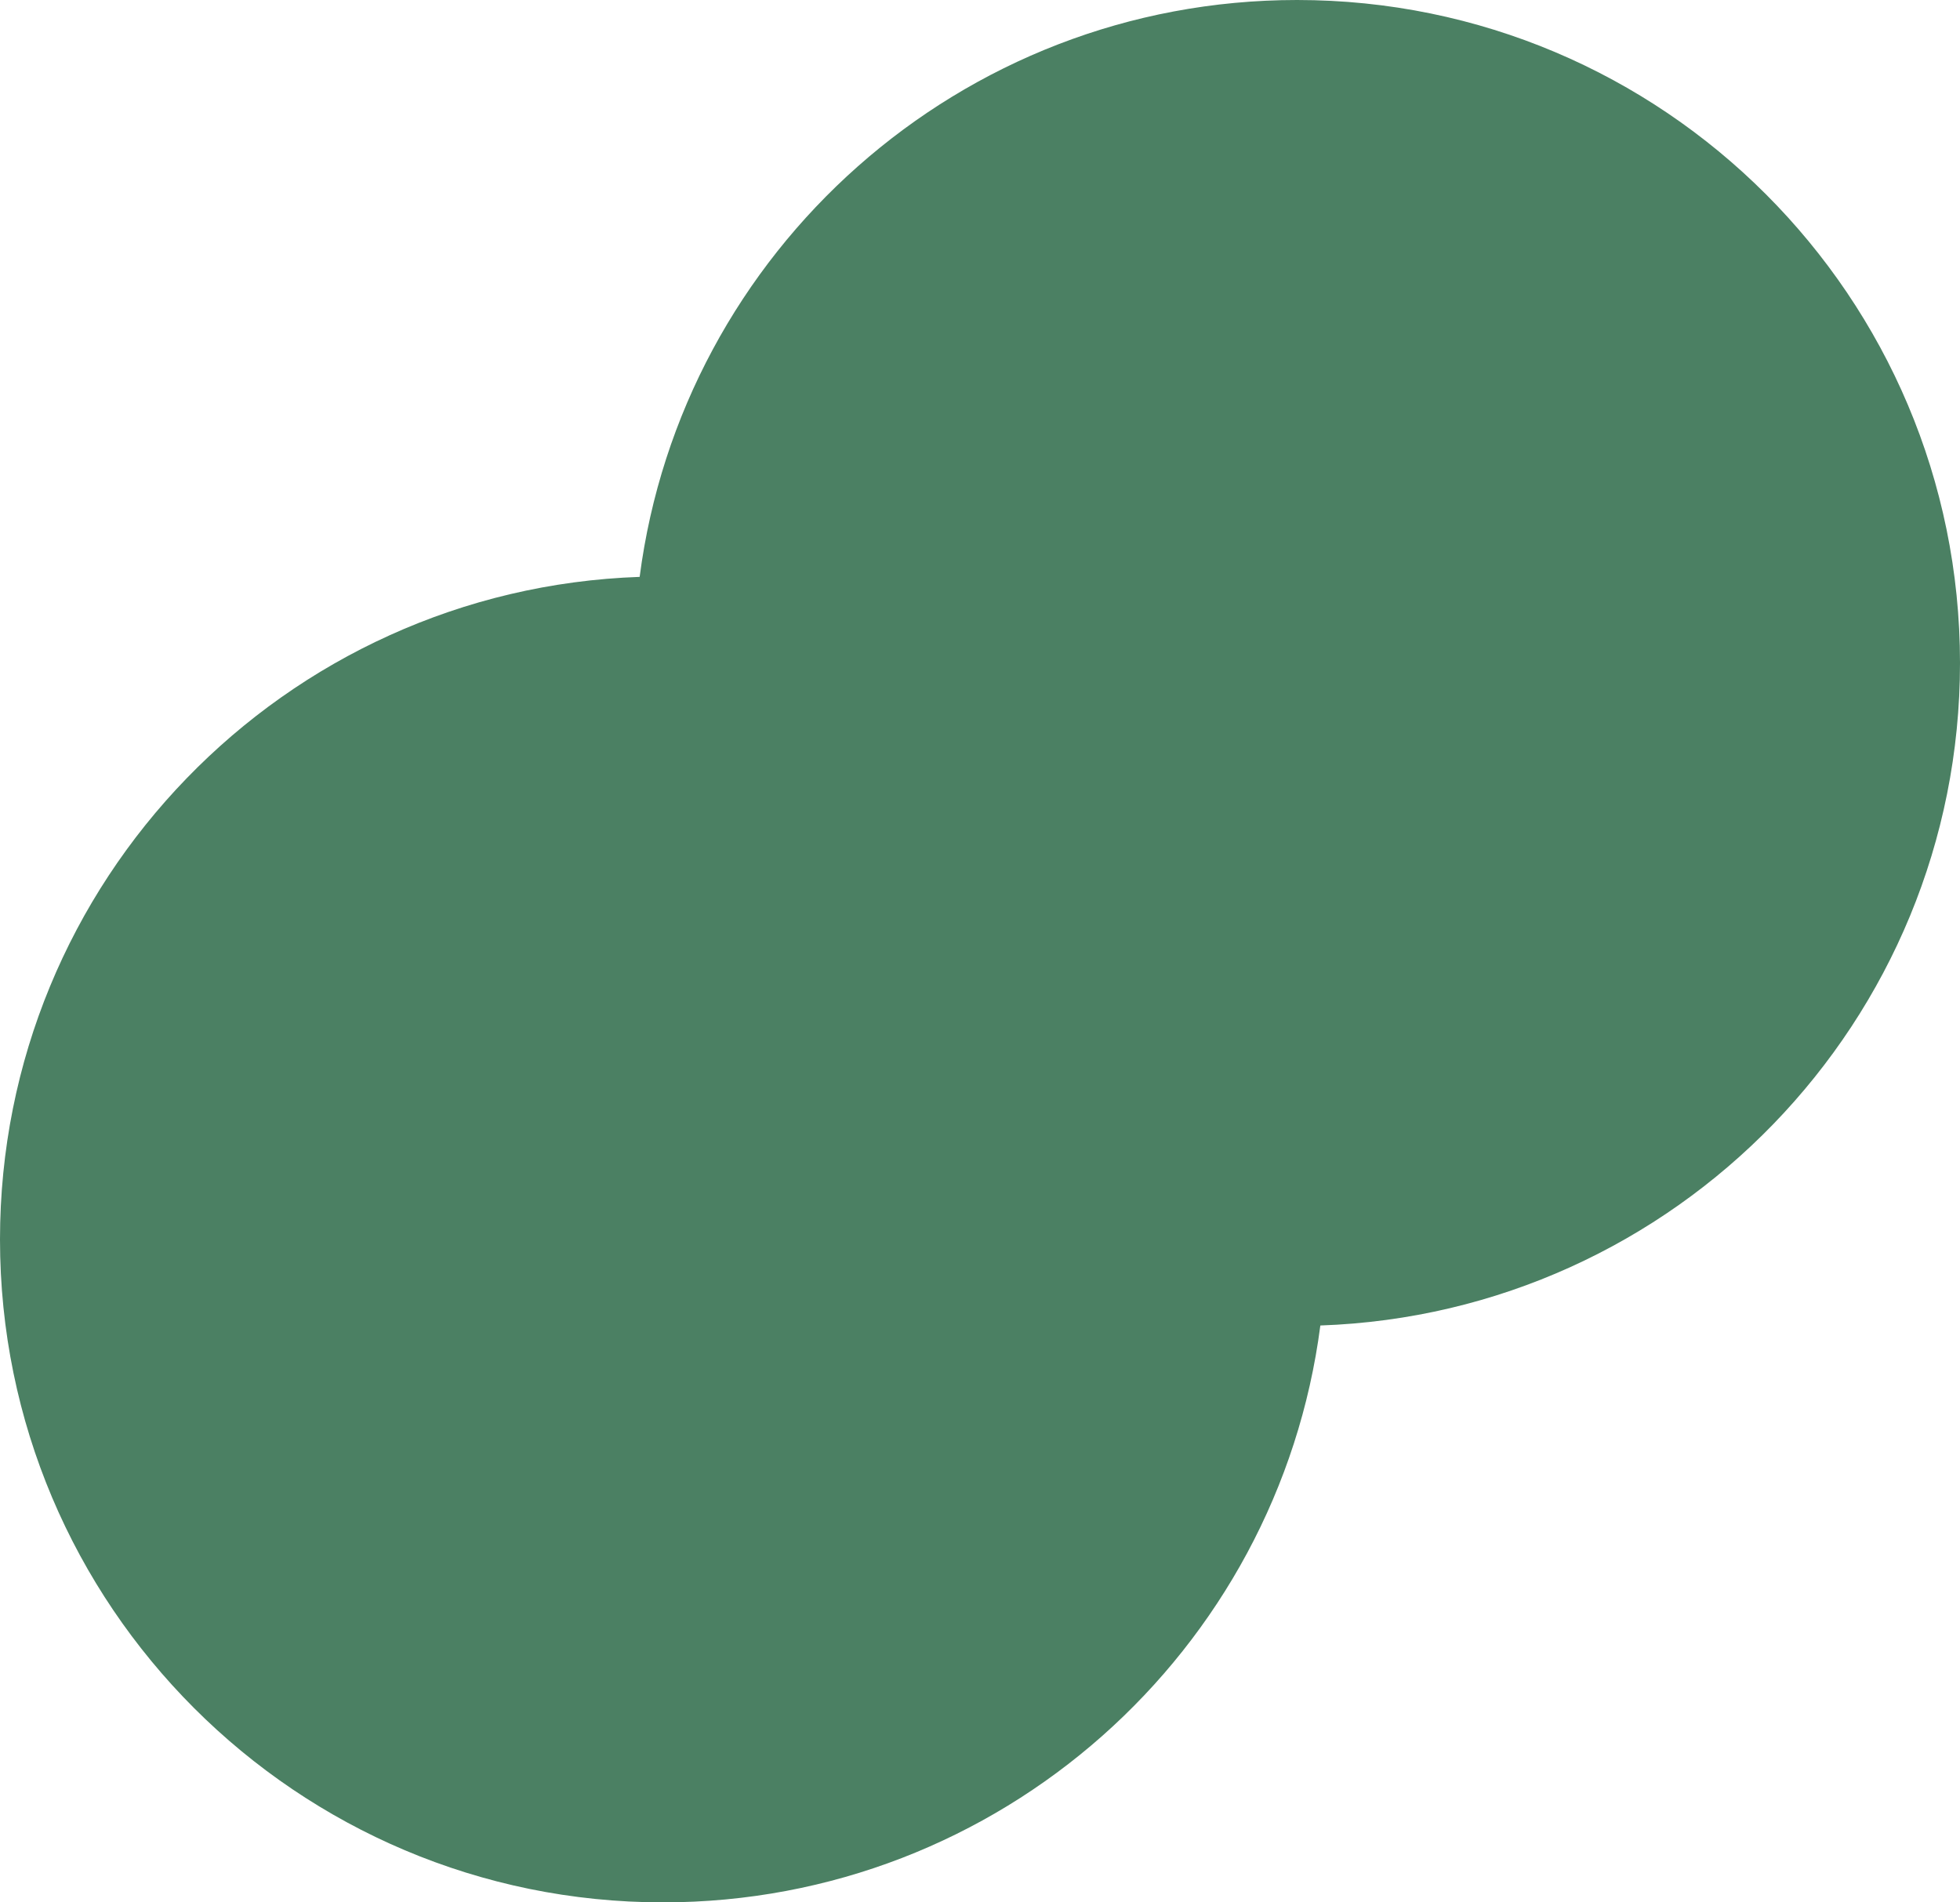 <svg width="34" height="33" viewBox="0 0 34 33" fill="none" xmlns="http://www.w3.org/2000/svg">
<path fill-rule="evenodd" clip-rule="evenodd" d="M22.904 22.993C29.068 22.78 34 17.716 34 11.5C34 5.149 28.851 0 22.5 0C16.655 0 11.828 4.361 11.096 10.007C4.932 10.22 0 15.284 0 21.5C0 27.851 5.149 33 11.5 33C17.345 33 22.172 28.639 22.904 22.993Z" fill="#4B8063"/>
</svg>
